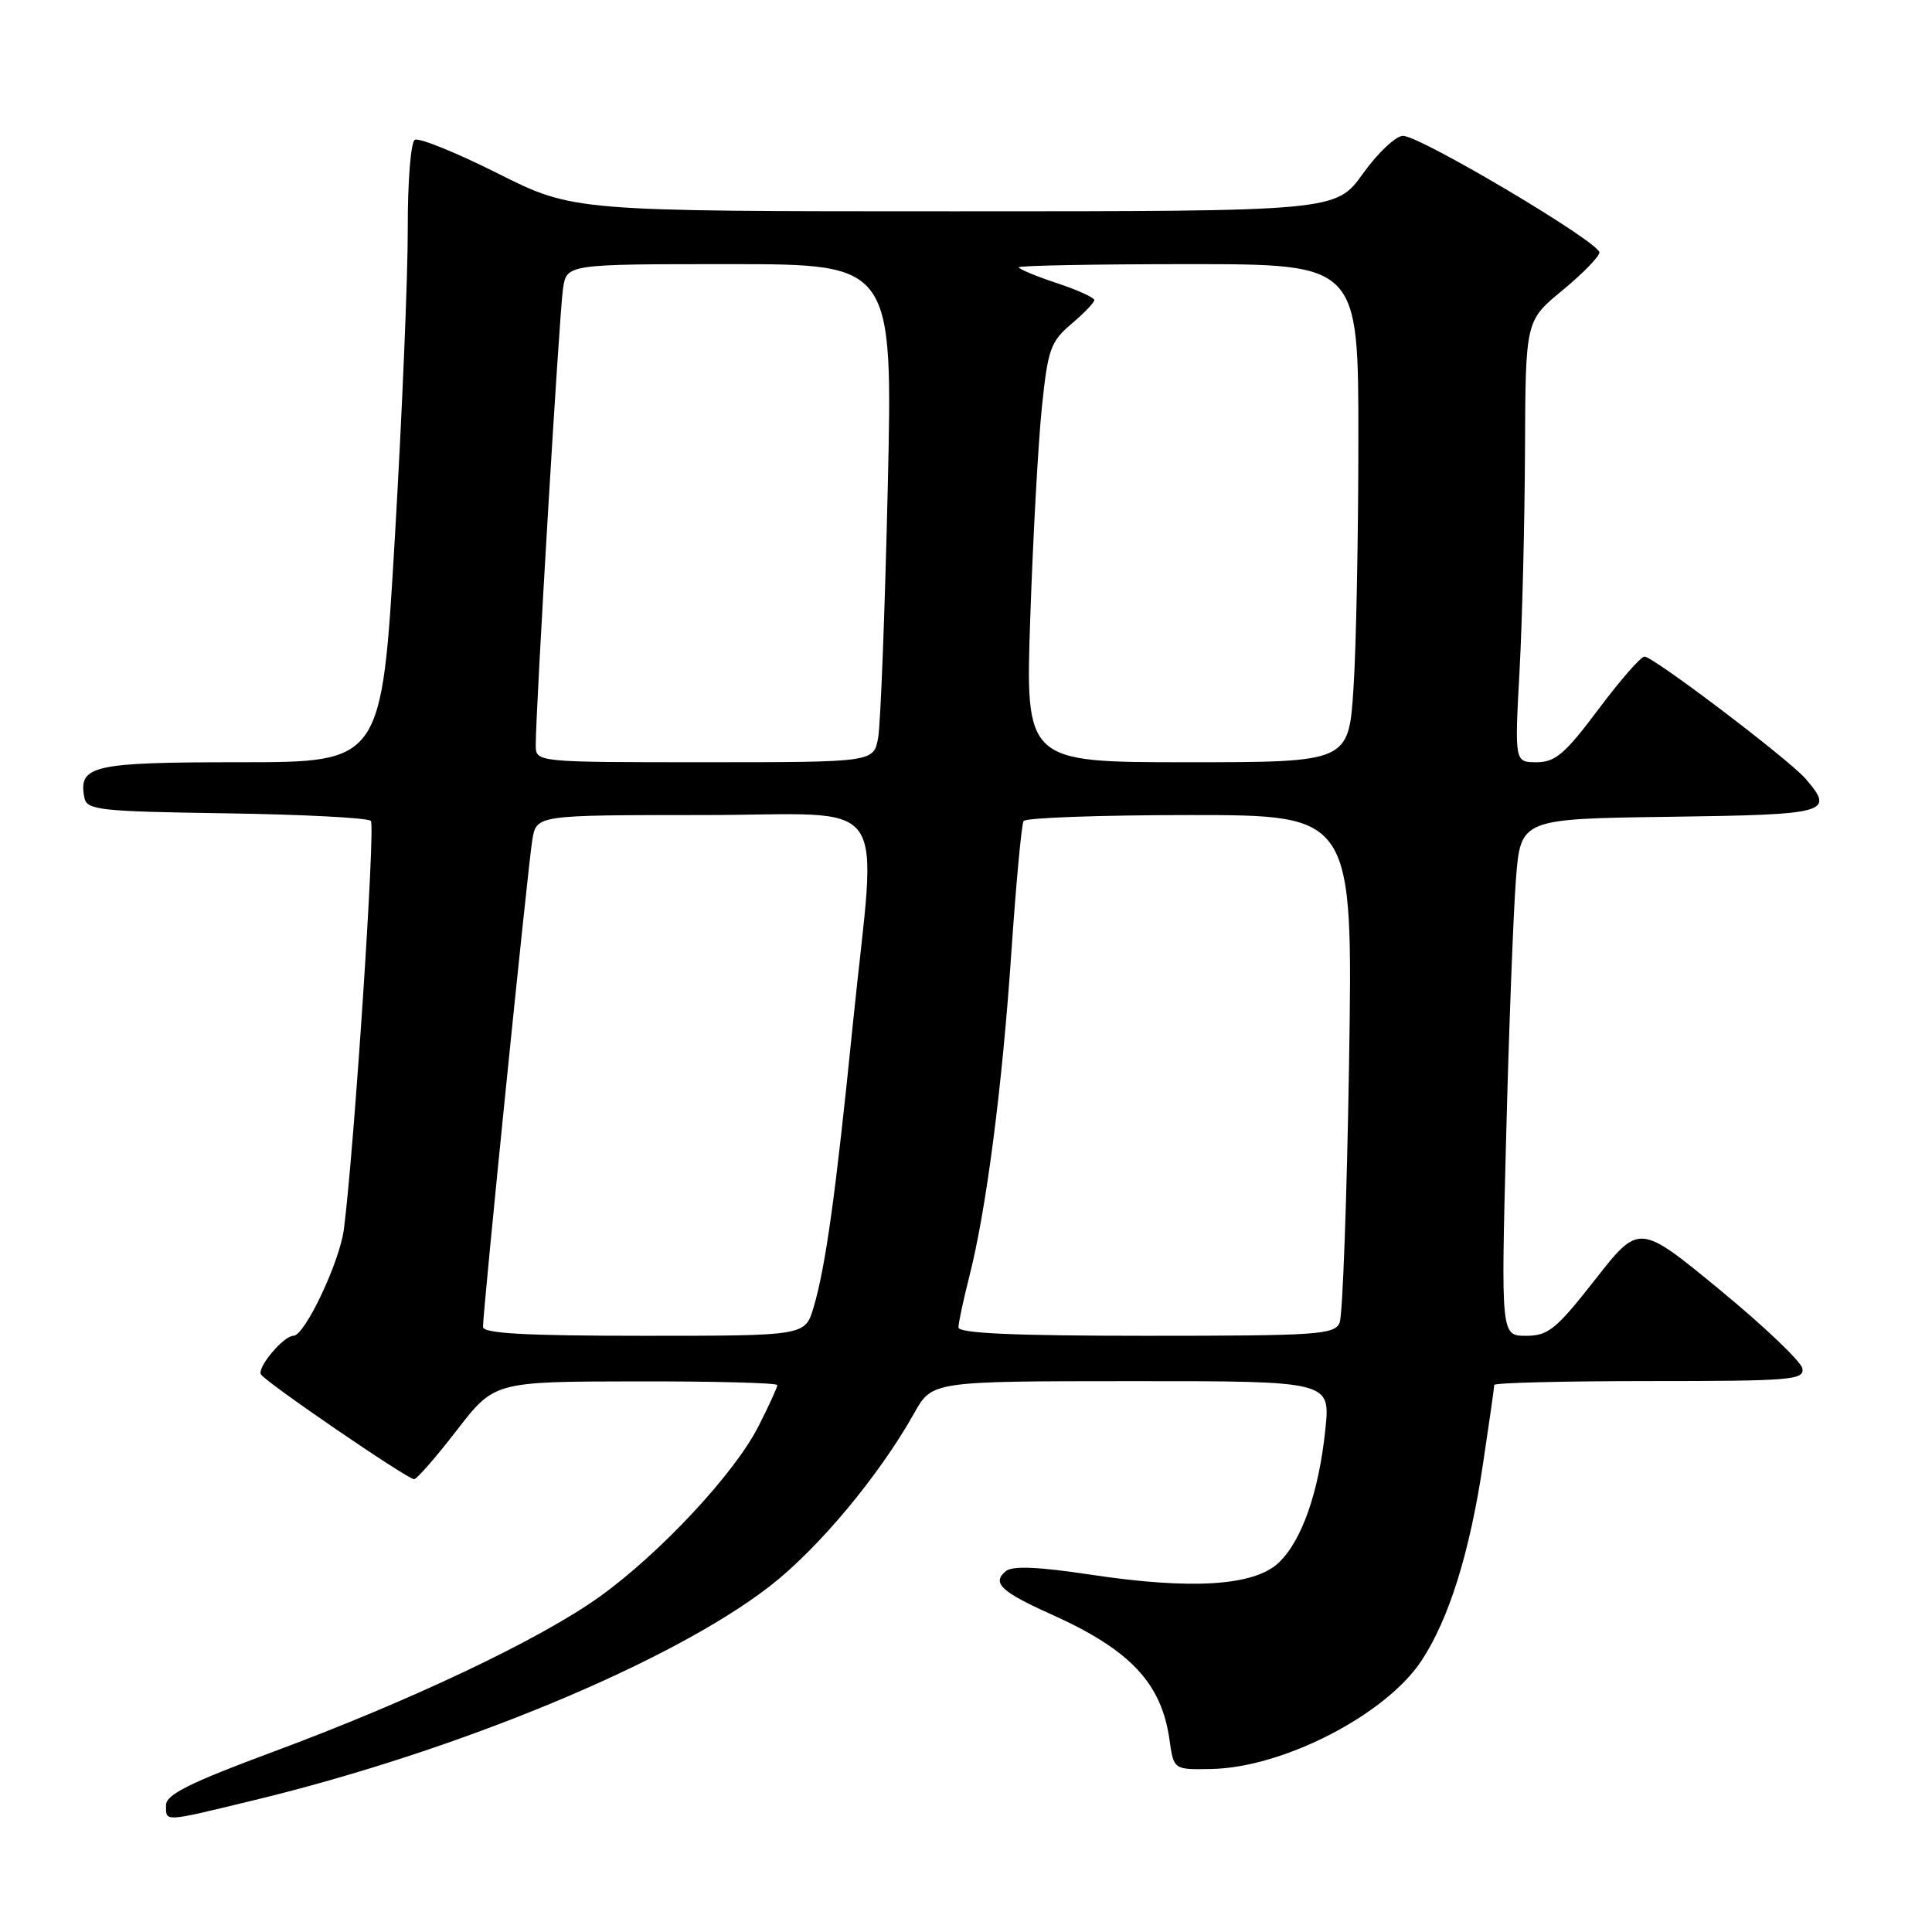 <?xml version="1.0" encoding="UTF-8" standalone="no"?>
<!DOCTYPE svg PUBLIC "-//W3C//DTD SVG 1.1//EN" "http://www.w3.org/Graphics/SVG/1.1/DTD/svg11.dtd" >
<svg xmlns="http://www.w3.org/2000/svg" xmlns:xlink="http://www.w3.org/1999/xlink" version="1.1" viewBox="0 0 256 256">
 <g >
 <path fill="currentColor"
d=" M 33.73 238.52 C 60.77 231.97 89.02 220.24 102.00 210.18 C 108.42 205.21 116.51 195.51 121.13 187.26 C 123.50 183.02 123.50 183.02 149.89 183.01 C 176.28 183.00 176.28 183.00 175.62 189.36 C 174.77 197.69 172.49 204.19 169.42 207.08 C 166.15 210.15 157.90 210.67 144.52 208.65 C 137.54 207.60 134.16 207.46 133.28 208.18 C 131.39 209.75 132.62 210.91 139.37 213.94 C 149.75 218.61 153.90 223.01 154.96 230.50 C 155.52 234.50 155.52 234.50 160.51 234.40 C 170.03 234.22 183.60 227.23 188.34 220.07 C 191.98 214.57 194.73 205.79 196.49 194.07 C 197.32 188.54 198.00 183.79 198.00 183.51 C 198.00 183.23 207.26 183.00 218.57 183.00 C 237.32 183.00 239.12 182.85 238.82 181.32 C 238.64 180.39 233.70 175.69 227.84 170.87 C 217.19 162.11 217.19 162.11 211.36 169.56 C 206.19 176.15 205.15 177.00 202.21 177.00 C 198.89 177.00 198.89 177.00 199.57 150.75 C 199.94 136.31 200.53 120.90 200.87 116.50 C 201.50 108.50 201.50 108.50 221.25 108.23 C 242.32 107.94 243.14 107.71 239.25 103.19 C 237.04 100.63 219.07 87.00 217.90 87.00 C 217.42 87.00 214.67 90.15 211.79 94.00 C 207.39 99.88 206.08 101.00 203.62 101.00 C 200.69 101.00 200.69 101.00 201.35 88.84 C 201.71 82.16 202.03 68.99 202.07 59.59 C 202.14 42.50 202.14 42.50 207.00 38.50 C 209.67 36.30 211.89 34.03 211.93 33.46 C 212.02 32.15 188.20 18.00 185.90 18.00 C 184.96 18.00 182.57 20.25 180.60 23.00 C 177.00 28.00 177.00 28.00 126.48 28.00 C 75.96 28.00 75.96 28.00 65.94 22.97 C 60.42 20.20 55.48 18.20 54.96 18.53 C 54.43 18.85 54.01 24.15 54.03 30.31 C 54.05 36.46 53.28 54.89 52.32 71.25 C 50.58 101.00 50.58 101.00 31.91 101.00 C 12.21 101.00 10.36 101.42 11.18 105.70 C 11.50 107.34 13.14 107.52 29.99 107.77 C 40.14 107.92 48.76 108.37 49.14 108.77 C 49.76 109.43 46.94 152.17 45.57 162.86 C 45.01 167.22 40.39 177.00 38.88 177.00 C 37.58 177.00 34.02 181.23 34.58 182.12 C 35.22 183.17 53.98 196.00 54.87 196.00 C 55.23 196.00 57.77 193.09 60.51 189.54 C 65.50 183.07 65.50 183.07 84.25 183.04 C 94.56 183.02 103.00 183.24 103.00 183.53 C 103.00 183.83 101.88 186.28 100.50 188.99 C 97.32 195.27 87.39 205.90 79.37 211.63 C 71.48 217.26 54.52 225.31 36.25 232.10 C 25.13 236.23 22.00 237.79 22.00 239.19 C 22.00 241.45 21.51 241.48 33.73 238.52 Z  M 64.00 175.82 C 64.00 173.59 69.98 114.49 70.54 111.25 C 71.09 108.00 71.09 108.00 93.05 108.00 C 118.66 108.00 116.16 104.53 113.00 135.77 C 110.73 158.31 109.39 167.90 107.80 173.25 C 106.68 177.00 106.68 177.00 85.34 177.00 C 69.64 177.00 64.00 176.69 64.00 175.82 Z  M 127.00 175.89 C 127.00 175.29 127.65 172.25 128.44 169.14 C 130.69 160.33 132.81 144.01 134.02 126.04 C 134.64 116.99 135.36 109.23 135.63 108.79 C 135.90 108.36 145.83 108.00 157.70 108.00 C 179.27 108.00 179.27 108.00 178.76 140.75 C 178.47 158.76 177.91 174.29 177.51 175.25 C 176.85 176.85 174.66 177.00 151.89 177.00 C 134.38 177.00 127.00 176.67 127.00 175.89 Z  M 70.99 98.75 C 70.97 94.21 74.12 41.40 74.60 38.25 C 75.09 35.00 75.09 35.00 96.70 35.00 C 118.31 35.00 118.31 35.00 117.63 64.75 C 117.25 81.11 116.68 95.96 116.36 97.75 C 115.77 101.00 115.77 101.00 93.39 101.00 C 71.00 101.00 71.00 101.00 70.99 98.75 Z  M 136.52 81.75 C 136.88 71.16 137.57 58.67 138.05 54.00 C 138.85 46.27 139.20 45.27 141.96 42.93 C 143.63 41.51 145.00 40.09 145.00 39.76 C 145.00 39.43 142.75 38.41 140.00 37.50 C 137.25 36.59 135.00 35.65 135.00 35.42 C 135.00 35.19 145.12 35.00 157.50 35.00 C 180.00 35.00 180.00 35.00 179.99 58.25 C 179.99 71.04 179.70 85.89 179.34 91.25 C 178.70 101.00 178.70 101.00 157.28 101.00 C 135.86 101.00 135.86 101.00 136.52 81.75 Z "/>
</g>
</svg>